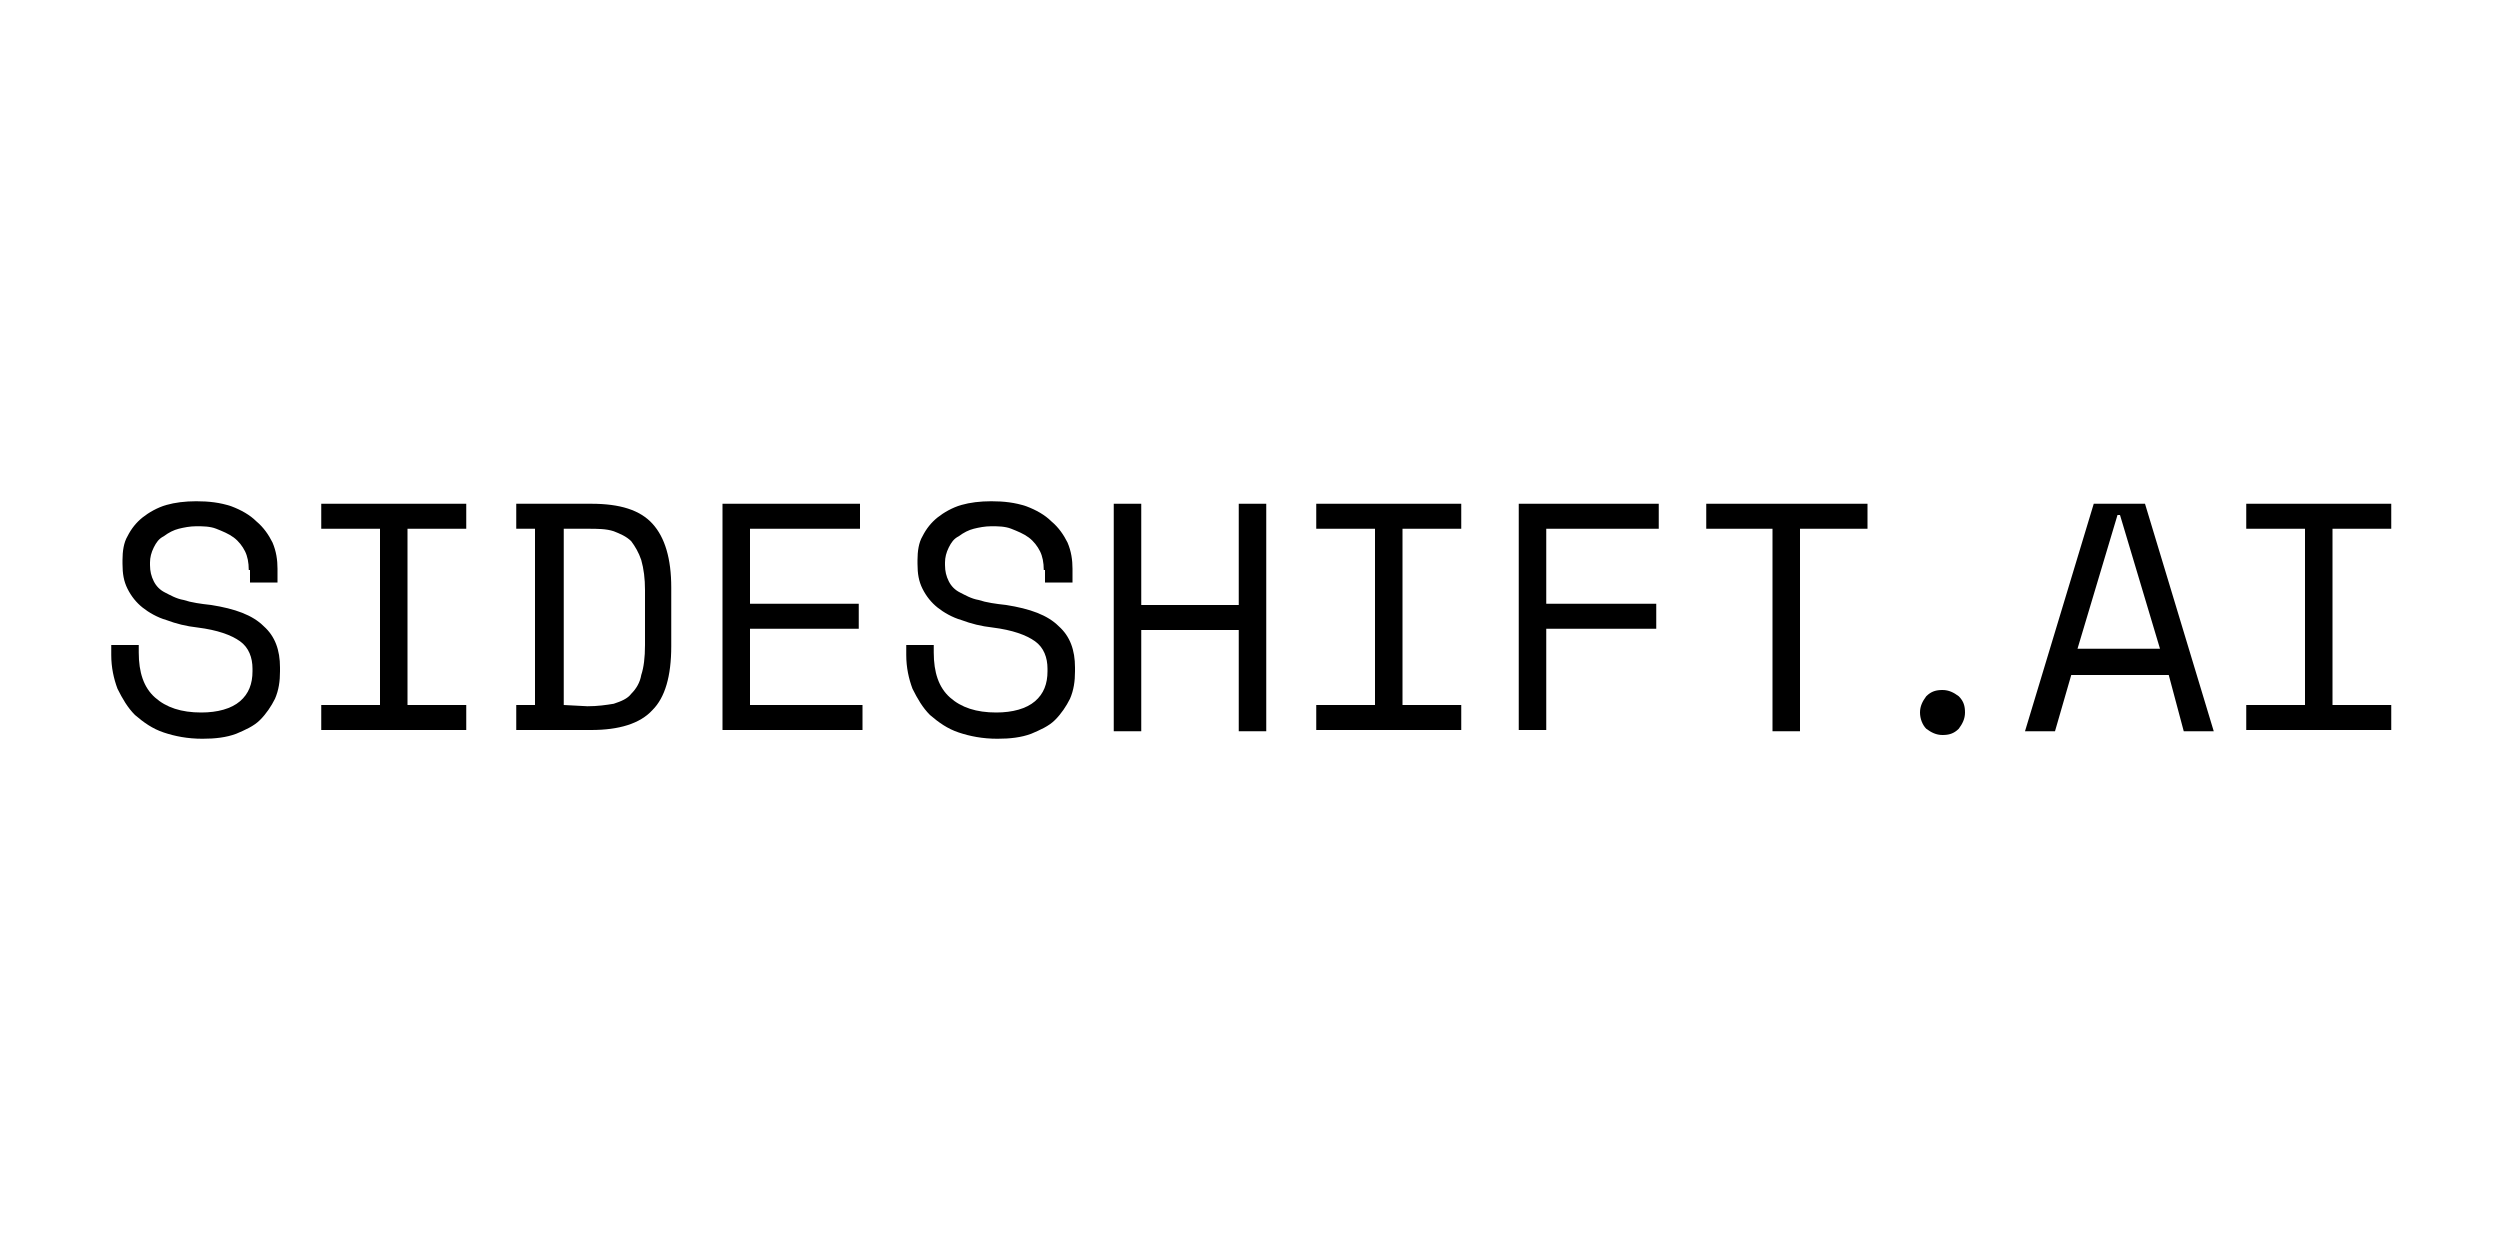 <?xml version="1.0" encoding="utf-8"?>
<!-- Generator: Adobe Illustrator 24.2.1, SVG Export Plug-In . SVG Version: 6.00 Build 0)  -->
<svg version="1.1" id="Layer_1" xmlns="http://www.w3.org/2000/svg" xmlns:xlink="http://www.w3.org/1999/xlink" x="0px" y="0px"
	 viewBox="0 0 200 100" style="enable-background:new 0 0 200 100;" xml:space="preserve">
<style type="text/css">
	.st0{fill:#61BB71;}
	.st1{opacity:0.5;clip-path:url(#SVGID_2_);}
	.st2{opacity:0.5;}
	.st3{clip-path:url(#PhBxqe_5_);fill:#FFFFFF;}
	.st4{fill:#081E29;}
	.st5{fill:#000000;}
	.st6{clip-path:url(#SVGID_4_);}
	.st7{fill:#E6E6E6;}
	.st8{fill:none;stroke:#E6E6E6;stroke-miterlimit:10;}
	.st9{fill:#F2F2F2;}
	.st10{clip-path:url(#SVGID_6_);}
	.st11{fill:#DAFFCE;}
	.st12{fill:#F2F2F2;stroke:#000000;stroke-miterlimit:10;}
	.st13{fill:#FFFFFF;stroke:#000000;stroke-miterlimit:10;}
	.st14{fill:none;stroke:#000000;stroke-miterlimit:10;}
	.st15{fill:none;stroke:#61BB71;stroke-width:5;stroke-miterlimit:10;}
	.st16{fill:#FFFFFF;stroke:#61BB71;stroke-width:5;stroke-miterlimit:10;}
	.st17{clip-path:url(#SVGID_8_);}
	.st18{clip-path:url(#PhBxqe_6_);fill:#E6E6E6;}
	.st19{clip-path:url(#SVGID_10_);}
	.st20{clip-path:url(#SVGID_12_);}
	.st21{clip-path:url(#SVGID_14_);}
	.st22{opacity:0.5;clip-path:url(#SVGID_16_);}
	.st23{clip-path:url(#PhBxqe_7_);fill:#FFFFFF;}
	.st24{clip-path:url(#SVGID_20_);}
	.st25{clip-path:url(#SVGID_22_);}
	.st26{clip-path:url(#SVGID_24_);}
	.st27{opacity:0.5;clip-path:url(#SVGID_26_);}
	.st28{clip-path:url(#PhBxqe_8_);fill:#FFFFFF;}
	.st29{clip-path:url(#SVGID_30_);}
	.st30{clip-path:url(#SVGID_32_);}
	.st31{clip-path:url(#SVGID_34_);}
	.st32{clip-path:url(#SVGID_36_);}
</style>
<g>
	<path class="st5" d="M19.9,45.6c0-0.6-0.1-1.1-0.3-1.5c-0.2-0.4-0.5-0.8-0.9-1.1c-0.4-0.3-0.9-0.5-1.4-0.7
		c-0.5-0.2-1.1-0.2-1.6-0.2c-0.5,0-1,0.1-1.4,0.2c-0.4,0.1-0.8,0.3-1.2,0.6c-0.4,0.2-0.6,0.5-0.8,0.9c-0.2,0.4-0.3,0.8-0.3,1.2v0.2
		c0,0.5,0.1,0.9,0.3,1.3c0.2,0.4,0.5,0.7,0.9,0.9c0.4,0.2,0.9,0.5,1.5,0.6c0.6,0.2,1.3,0.3,2.2,0.4c1.9,0.3,3.3,0.8,4.2,1.7
		c0.9,0.8,1.3,1.9,1.3,3.3v0.3c0,0.8-0.1,1.5-0.4,2.2c-0.3,0.6-0.7,1.2-1.2,1.7c-0.5,0.5-1.2,0.8-1.9,1.1c-0.8,0.3-1.7,0.4-2.7,0.4
		c-1.2,0-2.2-0.2-3.1-0.5c-0.9-0.3-1.6-0.8-2.3-1.4c-0.6-0.6-1-1.3-1.4-2.1c-0.3-0.8-0.5-1.7-0.5-2.7v-0.8h2.2v0.6
		c0,1.6,0.4,2.8,1.3,3.6c0.9,0.8,2.1,1.2,3.7,1.2c1.3,0,2.4-0.3,3.1-0.9c0.7-0.6,1-1.4,1-2.4v-0.2c0-0.9-0.3-1.7-1-2.2
		c-0.7-0.5-1.8-0.9-3.4-1.1c-0.9-0.1-1.7-0.3-2.5-0.6c-0.7-0.2-1.4-0.6-1.9-1c-0.5-0.4-0.9-0.9-1.2-1.5c-0.3-0.6-0.4-1.2-0.4-2v-0.3
		c0-0.7,0.1-1.4,0.4-1.9c0.3-0.6,0.7-1.1,1.2-1.5c0.5-0.4,1.2-0.8,1.9-1c0.7-0.2,1.5-0.3,2.4-0.3c1,0,1.9,0.1,2.8,0.4
		c0.8,0.3,1.5,0.7,2,1.2c0.6,0.5,1,1.1,1.3,1.7c0.3,0.7,0.4,1.4,0.4,2.1v1.1h-2.2V45.6L19.9,45.6z"/>
	<path class="st5" d="M25.7,40.3h11.6v2h-4.7v14.1h4.7v2H25.7v-2h4.7V42.3h-4.7V40.3z"/>
	<path class="st5" d="M41.3,40.3h6c2.3,0,3.9,0.5,4.9,1.6c1,1.1,1.5,2.8,1.5,5.1v4.7c0,2.4-0.5,4.1-1.5,5.1c-1,1.1-2.7,1.6-4.9,1.6
		h-6v-2h1.5V42.3h-1.5V40.3L41.3,40.3z M47,56.5c0.8,0,1.5-0.1,2.1-0.2c0.6-0.2,1.1-0.4,1.4-0.8c0.4-0.4,0.7-0.9,0.8-1.5
		c0.2-0.6,0.3-1.4,0.3-2.4v-4.4c0-0.9-0.1-1.7-0.3-2.4c-0.2-0.6-0.5-1.1-0.8-1.5c-0.4-0.4-0.9-0.6-1.4-0.8c-0.6-0.2-1.3-0.2-2.1-0.2
		h-1.9v14.1L47,56.5L47,56.5z"/>
	<path class="st5" d="M57.8,40.3h11v2H60v6h8.7v2H60v6.1h9v2H57.8V40.3z"/>
	<path class="st5" d="M83.5,45.6c0-0.6-0.1-1.1-0.3-1.5c-0.2-0.4-0.5-0.8-0.9-1.1c-0.4-0.3-0.9-0.5-1.4-0.7
		c-0.5-0.2-1.1-0.2-1.6-0.2c-0.5,0-1,0.1-1.4,0.2c-0.4,0.1-0.8,0.3-1.2,0.6c-0.4,0.2-0.6,0.5-0.8,0.9c-0.2,0.4-0.3,0.8-0.3,1.2v0.2
		c0,0.5,0.1,0.9,0.3,1.3c0.2,0.4,0.5,0.7,0.9,0.9c0.4,0.2,0.9,0.5,1.5,0.6c0.6,0.2,1.3,0.3,2.2,0.4c1.9,0.3,3.3,0.8,4.2,1.7
		c0.9,0.8,1.3,1.9,1.3,3.3v0.3c0,0.8-0.1,1.5-0.4,2.2c-0.3,0.6-0.7,1.2-1.2,1.7c-0.5,0.5-1.2,0.8-1.9,1.1c-0.8,0.3-1.7,0.4-2.7,0.4
		c-1.2,0-2.2-0.2-3.1-0.5c-0.9-0.3-1.6-0.8-2.3-1.4c-0.6-0.6-1-1.3-1.4-2.1c-0.3-0.8-0.5-1.7-0.5-2.7v-0.8h2.2v0.6
		c0,1.6,0.4,2.8,1.3,3.6c0.9,0.8,2.1,1.2,3.7,1.2c1.3,0,2.4-0.3,3.1-0.9c0.7-0.6,1-1.4,1-2.4v-0.2c0-0.9-0.3-1.7-1-2.2
		c-0.7-0.5-1.8-0.9-3.4-1.1c-0.9-0.1-1.7-0.3-2.5-0.6c-0.7-0.2-1.4-0.6-1.9-1c-0.5-0.4-0.9-0.9-1.2-1.5c-0.3-0.6-0.4-1.2-0.4-2v-0.3
		c0-0.7,0.1-1.4,0.4-1.9c0.3-0.6,0.7-1.1,1.2-1.5c0.5-0.4,1.2-0.8,1.9-1c0.7-0.2,1.5-0.3,2.4-0.3c1,0,1.9,0.1,2.8,0.4
		c0.8,0.3,1.5,0.7,2,1.2c0.6,0.5,1,1.1,1.3,1.7c0.3,0.7,0.4,1.4,0.4,2.1v1.1h-2.2V45.6z"/>
	<path class="st5" d="M89.1,40.3h2.2v8.1h7.8v-8.1h2.2v18.2h-2.2v-8.1h-7.8v8.1h-2.2V40.3z"/>
	<path class="st5" d="M105.3,40.3h11.6v2h-4.7v14.1h4.7v2h-11.6v-2h4.7V42.3h-4.7V40.3z"/>
	<path class="st5" d="M121.5,40.3h11.2v2h-9v6h8.8v2h-8.8v8.1h-2.2V40.3L121.5,40.3z"/>
	<path class="st5" d="M136.6,40.3h12.8v2H144v16.2h-2.2V42.3h-5.3V40.3z"/>
	<path class="st5" d="M153.6,57c0-0.5,0.2-0.9,0.5-1.3c0.4-0.4,0.8-0.5,1.3-0.5c0.5,0,0.9,0.2,1.3,0.5c0.4,0.4,0.5,0.8,0.5,1.3
		c0,0.5-0.2,0.9-0.5,1.3c-0.4,0.4-0.8,0.5-1.3,0.5c-0.5,0-0.9-0.2-1.3-0.5C153.8,58,153.6,57.5,153.6,57z"/>
	<path class="st5" d="M173.5,54h-7.8l-1.3,4.5h-2.4l5.5-18.2h4.1l5.5,18.2h-2.4L173.5,54z M169.4,41.2l-3.2,10.7h6.6l-3.2-10.7
		H169.4z"/>
	<path class="st5" d="M179.7,40.3h11.6v2h-4.7v14.1h4.7v2h-11.6v-2h4.7V42.3h-4.7V40.3z"/>
</g>
</svg>

